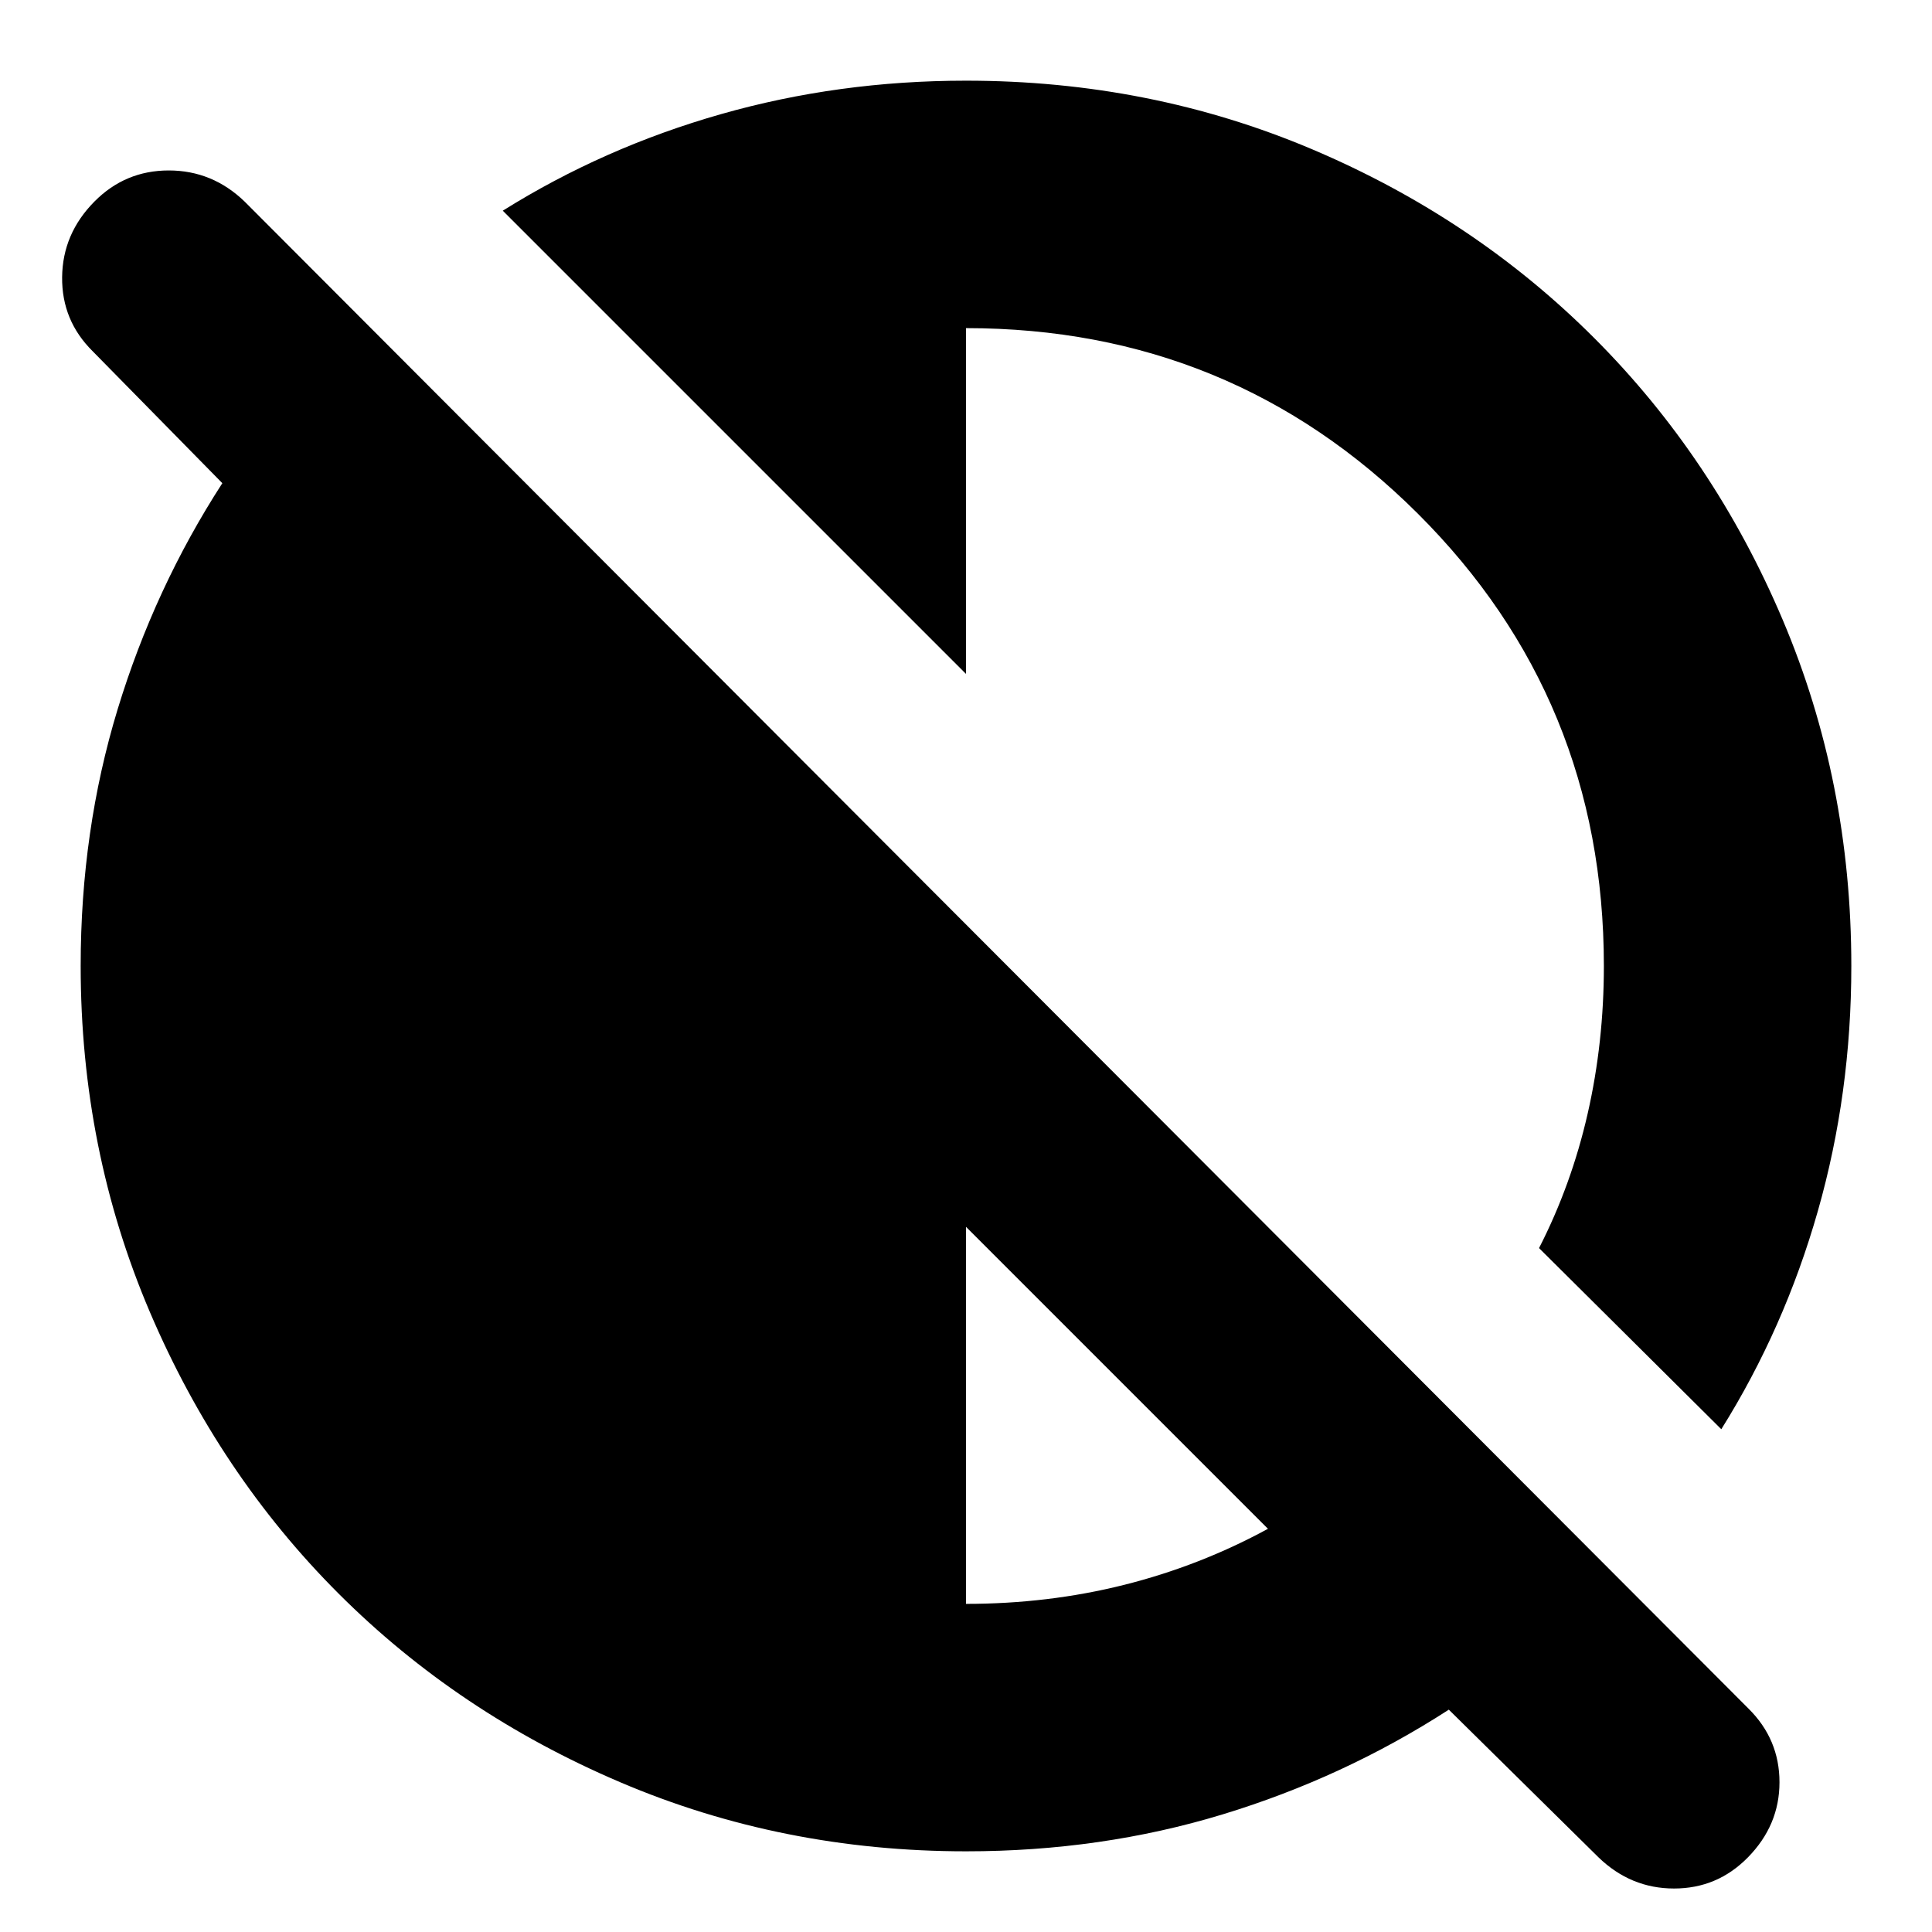 <svg xmlns="http://www.w3.org/2000/svg" height="24" viewBox="0 96 960 960" width="24"><path d="m794.348 1018.96-74.435-73.438q-52.13 33.696-112.412 52.044-60.282 18.344-127.441 18.344-91.396 0-171.924-34.346-80.529-34.35-139.939-93.761-59.411-59.41-93.76-139.939-34.35-80.528-34.35-171.924 0-67.159 18.347-127.441 18.348-60.282 52.044-112.412l-64.39-65.522q-15.436-15.243-15.218-36.839.217-21.596 16.066-37.596 15.284-15.434 36.935-15.434 21.651 0 37.651 15.434l747.261 748.827q15.435 15.253 15.435 36.626 0 21.377-15.73 37.377-15.165 15.43-36.652 15.43-21.488 0-37.488-15.43ZM480 892.956q40.87 0 78.522-9.435 37.652-9.434 71.521-27.869L480 705.609v187.347Zm375.305-86.782-90.566-90.001q16.084-31.418 24.15-66.774 8.067-35.356 8.067-73.399 0-132.609-92.453-224.782Q612.05 259.044 480 259.044v171.825L249.826 200.695q50.076-31.352 108.436-47.98Q416.621 136.087 480 136.087q91.582 0 172.045 34.112 80.463 34.113 140.053 93.703t93.703 140.053Q919.913 484.418 919.913 576q0 63.379-16.628 121.738-16.628 58.36-47.98 108.436Z"/></svg>